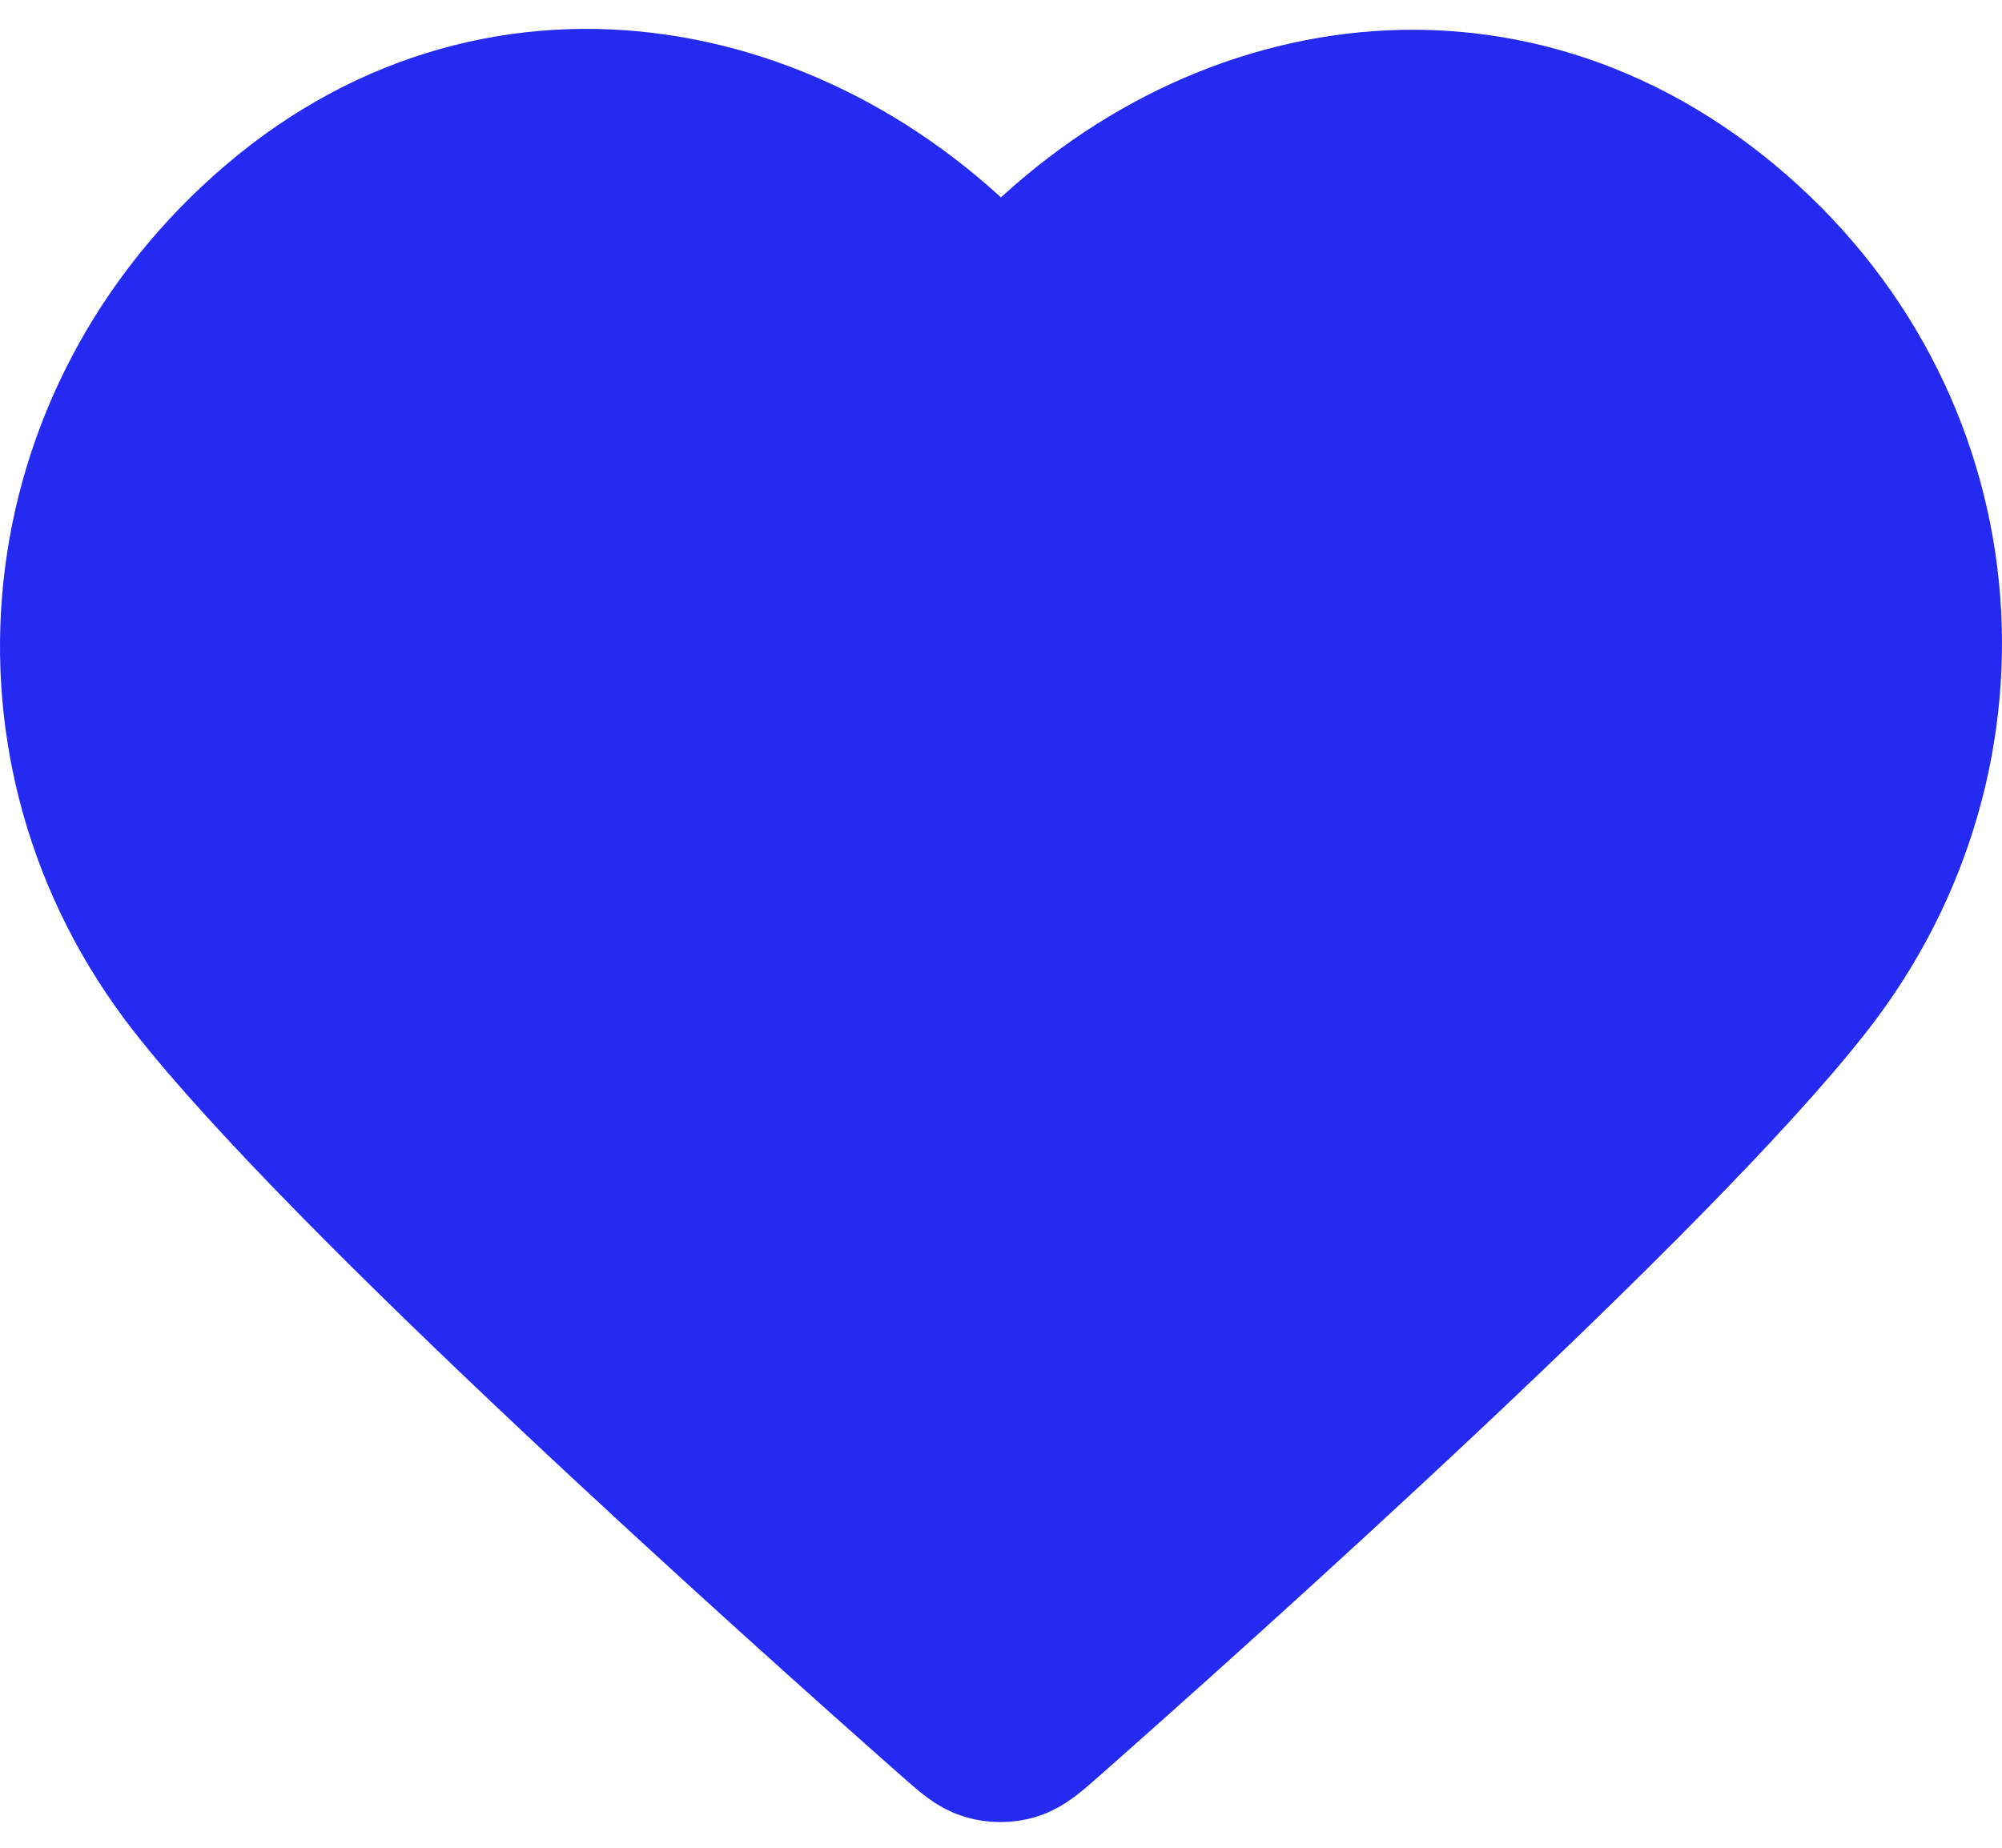 <svg width="26" height="24" viewBox="0 0 26 24" fill="none" xmlns="http://www.w3.org/2000/svg">
<path fill-rule="evenodd" clip-rule="evenodd" d="M13 4C10.601 1.204 6.592 0.34 3.586 2.9C0.58 5.46 0.156 9.741 2.517 12.769C4.48 15.287 10.42 20.597 12.367 22.316C12.584 22.508 12.693 22.604 12.82 22.642C12.931 22.675 13.052 22.675 13.163 22.642C13.29 22.604 13.399 22.508 13.617 22.316C15.564 20.597 21.504 15.287 23.466 12.769C25.827 9.741 25.456 5.434 22.398 2.9C19.34 0.367 15.399 1.204 13 4Z" fill="#242AF0" stroke="#242AF0" stroke-width="2" stroke-linecap="round" stroke-linejoin="round"/>
</svg>
